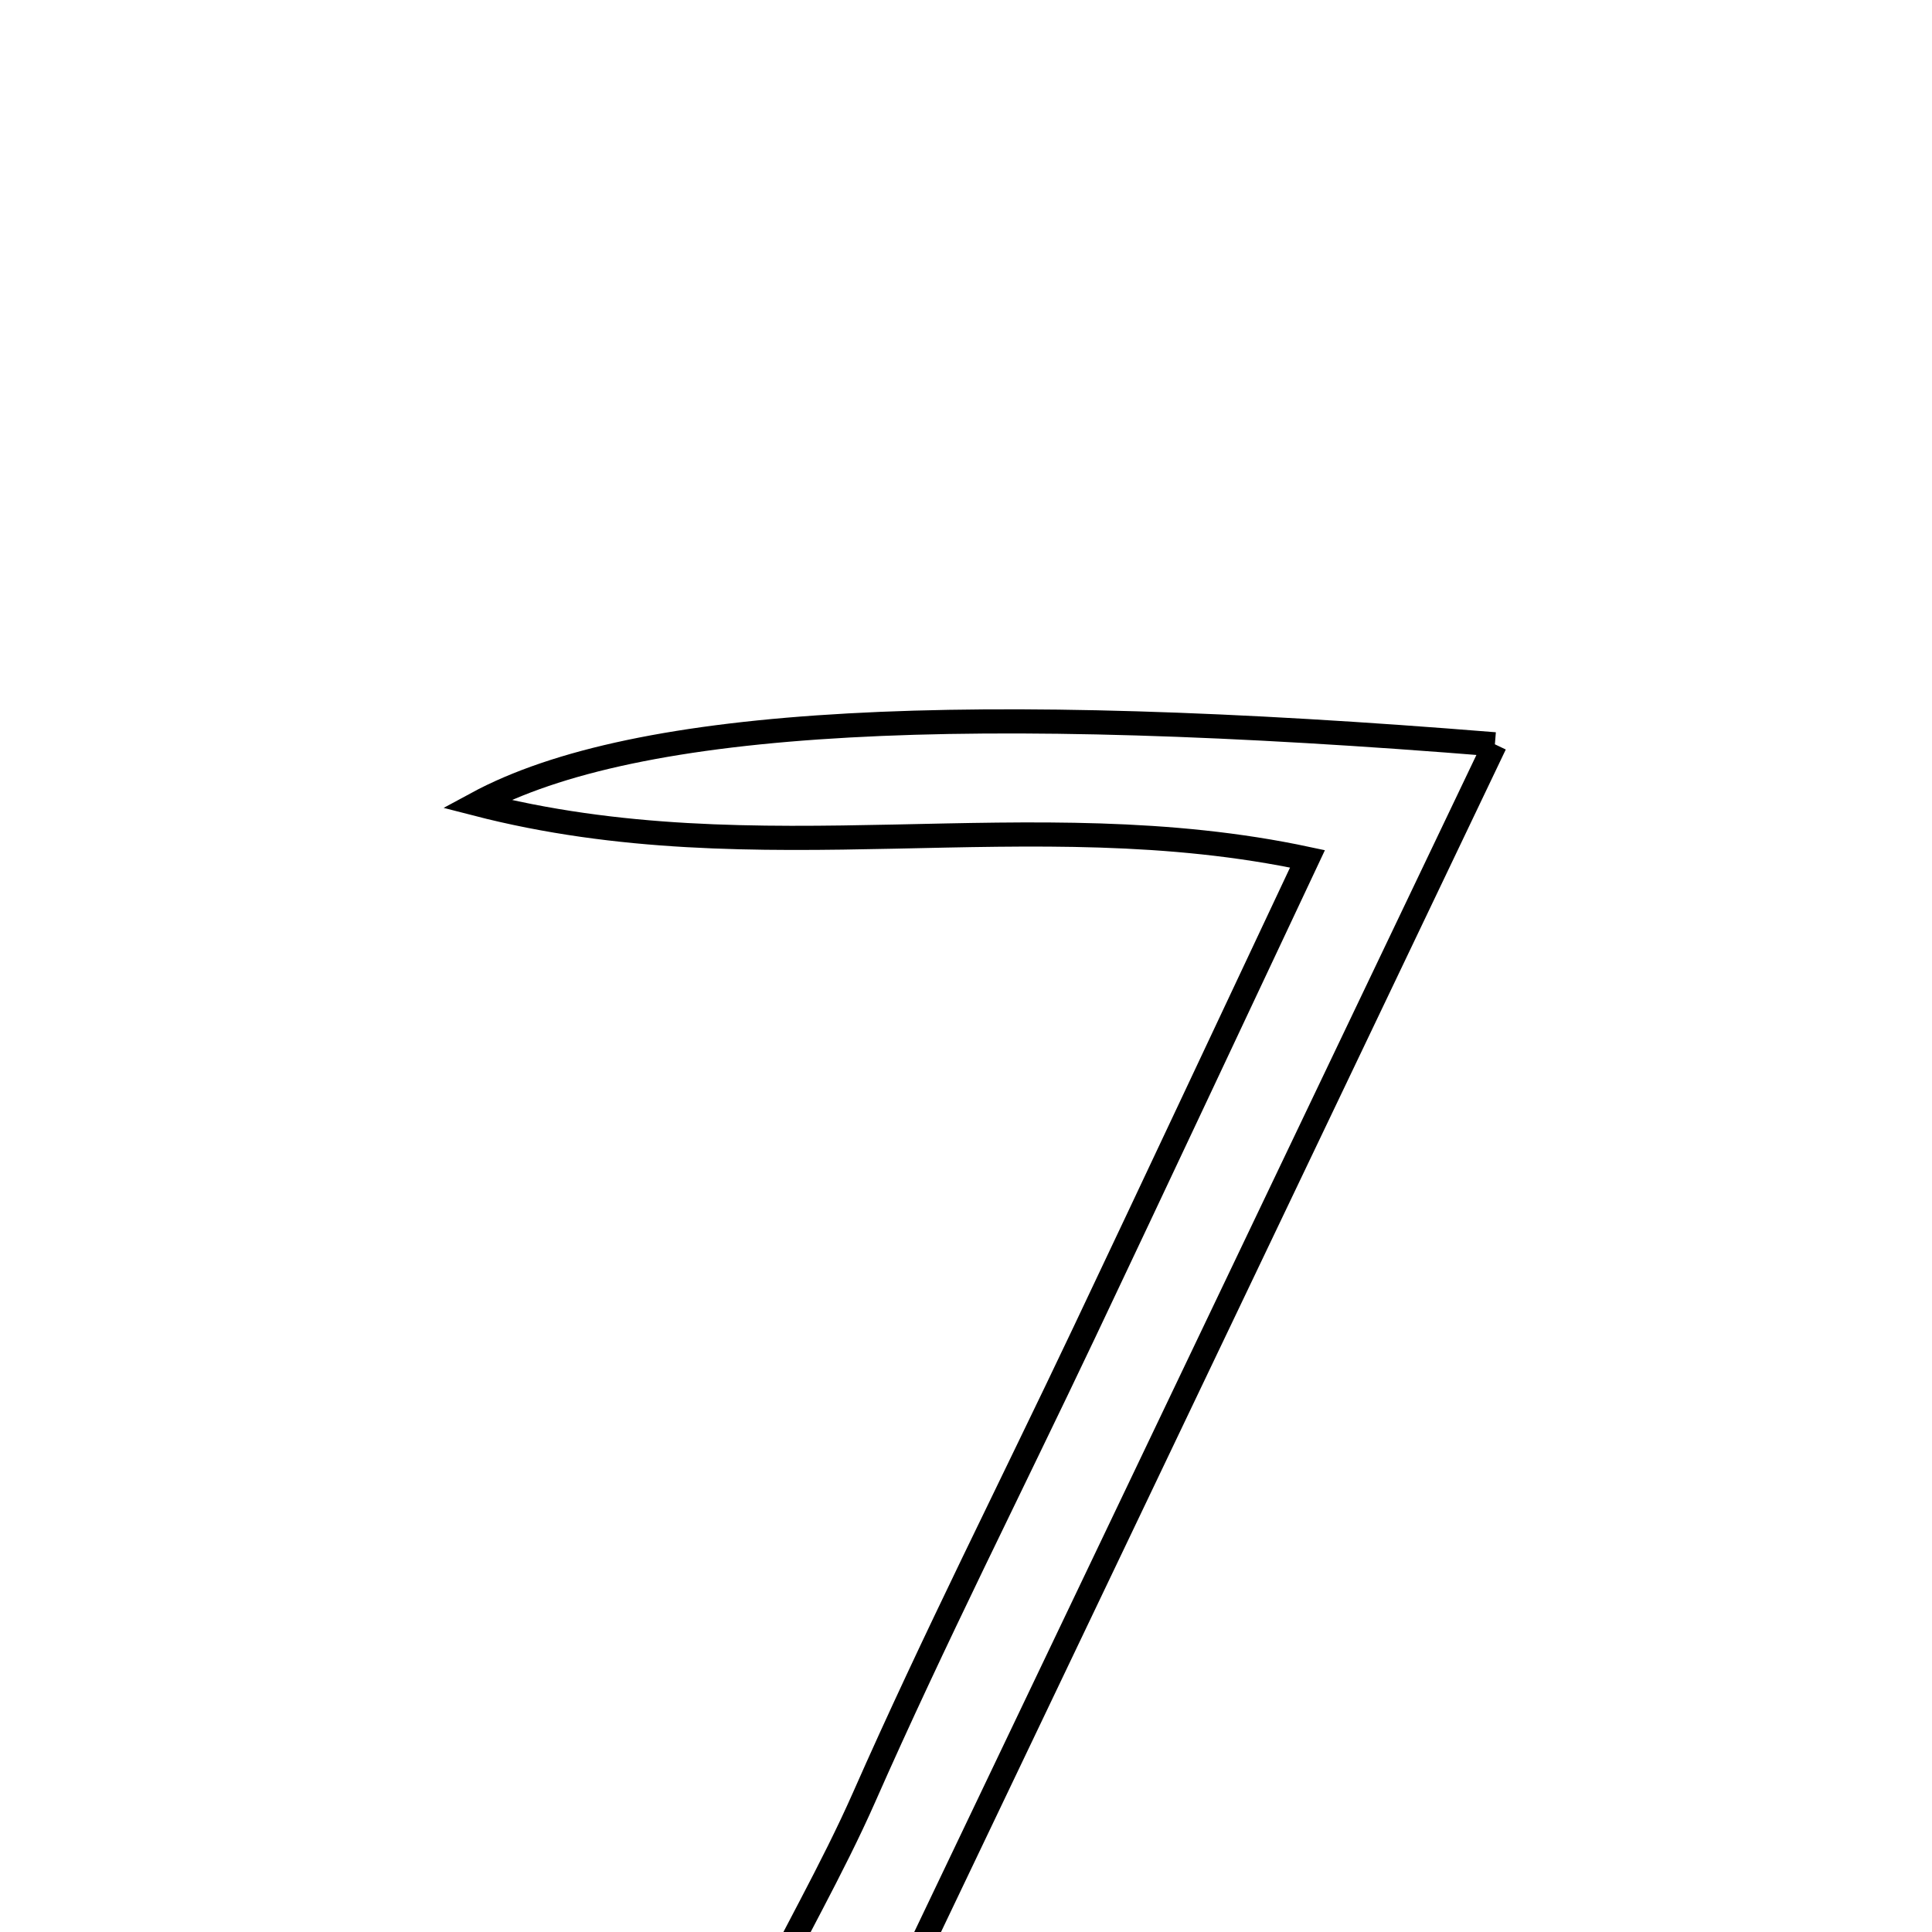 <svg xmlns="http://www.w3.org/2000/svg" viewBox="0.0 0.0 24.0 24.0" height="200px" width="200px"><path fill="none" stroke="black" stroke-width=".3" stroke-opacity="1.0"  filling="0" d="M18.57 9.246 C15.515 15.642 12.525 21.902 9.536 28.161 C9.183 28.043 8.831 27.924 8.479 27.805 C8.705 25.811 9.94 24.127 10.737 22.32 C11.595 20.374 12.558 18.475 13.469 16.553 C14.366 14.661 15.255 12.765 16.242 10.669 C12.779 9.93 9.457 10.899 5.918 9.986 C7.916 8.904 12.042 8.717 18.57 9.246"></path></svg>